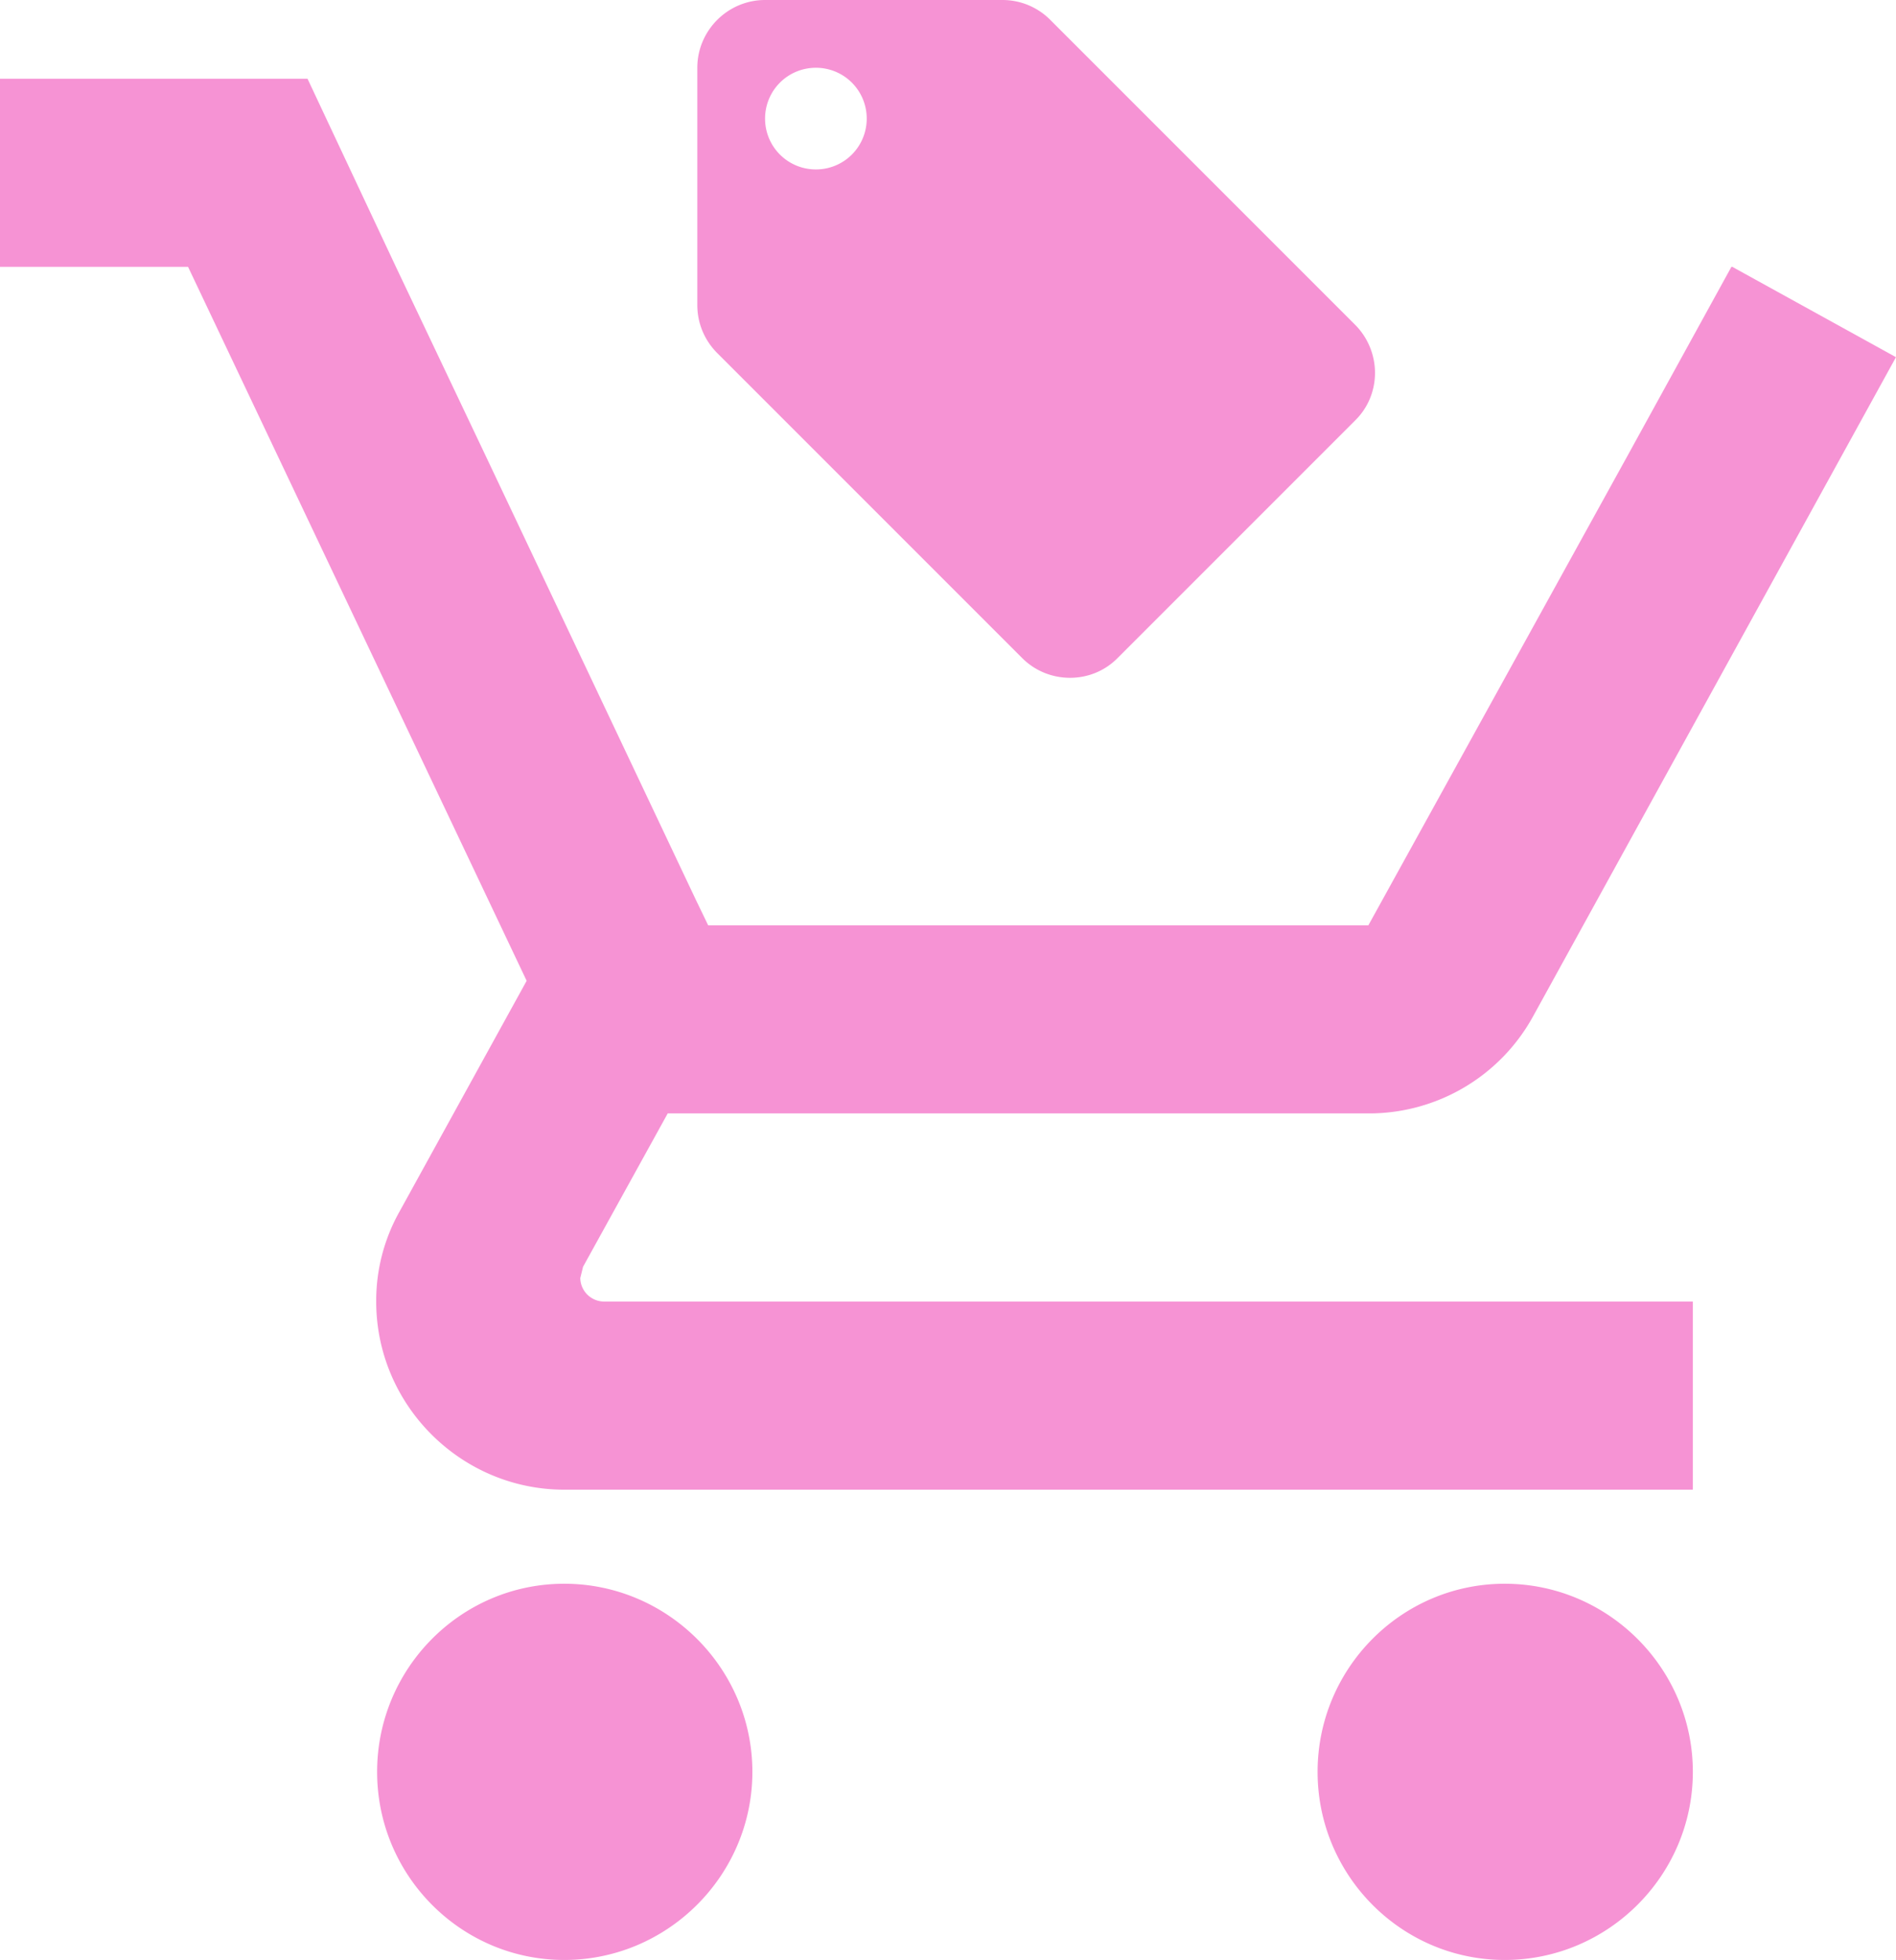 <svg xmlns="http://www.w3.org/2000/svg" width="55.68" height="57.55" viewBox="79.913 158.049 55.68 57.55"><g data-name="Icon"><path d="m119.706 167.582-8.956-8.956a1.978 1.978 0 0 0-1.403-.577h-6.966c-1.095 0-1.99.896-1.99 1.99v6.966c0 .547.219 1.045.587 1.413l8.956 8.956c.358.358.855.577 1.403.577.547 0 1.045-.219 1.403-.587l6.966-6.966c.368-.358.587-.856.587-1.403a2.01 2.01 0 0 0-.587-1.413Zm-15.833-4.558a1.49 1.49 0 0 1-1.492-1.492 1.49 1.49 0 0 1 1.492-1.493 1.49 1.49 0 0 1 1.493 1.493 1.49 1.49 0 0 1-1.493 1.492Z" fill="#f693d4" fill-rule="evenodd" data-name="Icon material-local-offer"/><path d="M96.484 204.552c-3.038 0-5.496 2.485-5.496 5.524 0 3.038 2.458 5.523 5.496 5.523 3.038 0 5.524-2.485 5.524-5.523 0-3.039-2.486-5.524-5.524-5.524Zm27.62 0c-3.039 0-5.497 2.485-5.497 5.524 0 3.038 2.458 5.523 5.496 5.523 3.038 0 5.524-2.485 5.524-5.523 0-3.039-2.486-5.524-5.524-5.524Zm-27.15-8.976.082-.332 2.486-4.502h20.576a5.498 5.498 0 0 0 4.834-2.845l10.66-19.36-4.805-2.652h-.028l-3.038 5.524-7.623 13.81H100.71l-.36-.746-6.186-13.064-2.624-5.524-2.596-5.524h-9.031v5.524h5.523l9.943 20.963-3.728 6.767a5.34 5.34 0 0 0-.69 2.651c0 3.038 2.485 5.524 5.523 5.524h33.143v-5.524H97.644a.702.702 0 0 1-.69-.69Z" fill="#f693d4" fill-rule="evenodd" data-name="Icon material-add-shopping-cart"/></g></svg>